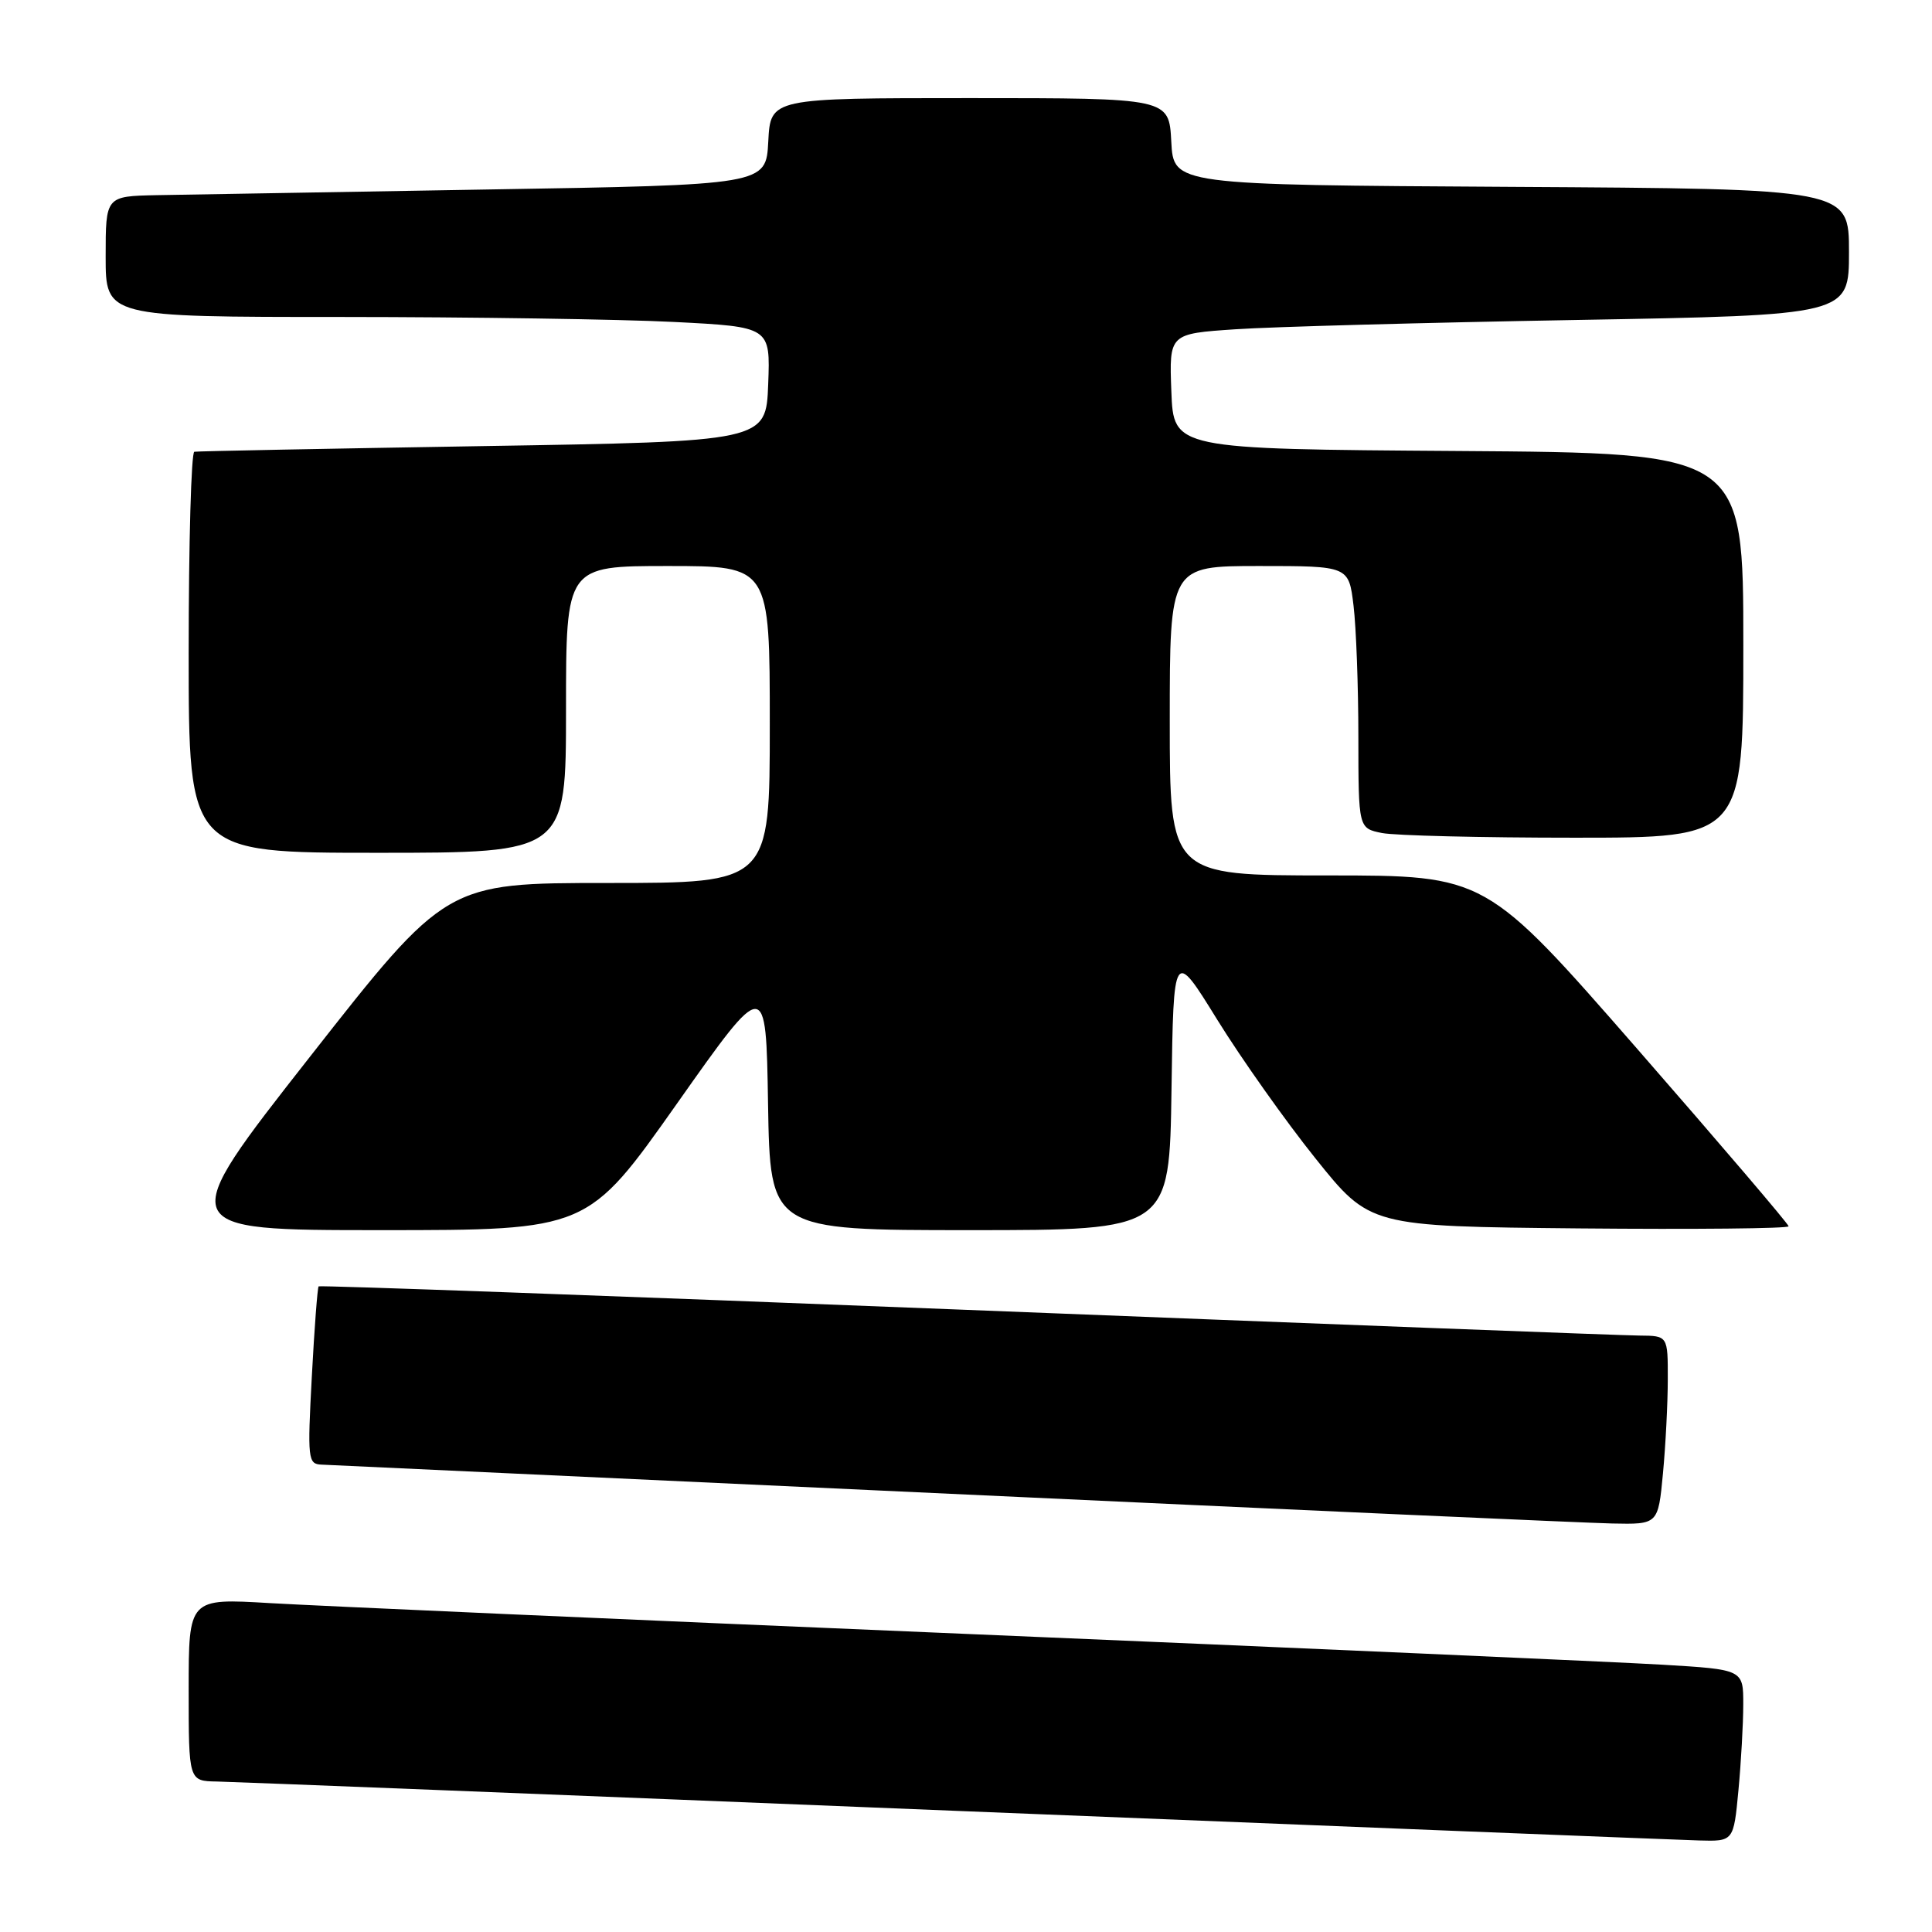 <?xml version="1.0" encoding="UTF-8" standalone="no"?>
<!DOCTYPE svg PUBLIC "-//W3C//DTD SVG 1.1//EN" "http://www.w3.org/Graphics/SVG/1.1/DTD/svg11.dtd" >
<svg xmlns="http://www.w3.org/2000/svg" xmlns:xlink="http://www.w3.org/1999/xlink" version="1.1" viewBox="0 0 256 256">
 <g >
 <path fill="currentColor"
d=" M 230.35 237.25 C 230.70 233.54 230.99 228.41 230.99 225.86 C 231.00 221.22 231.00 221.22 220.25 220.58 C 214.34 220.23 172.82 218.39 128.00 216.50 C 83.17 214.61 41.66 212.77 35.75 212.42 C 25.00 211.78 25.00 211.78 25.00 223.89 C 25.00 236.00 25.00 236.00 28.75 236.06 C 30.81 236.10 74.80 237.84 126.50 239.94 C 178.20 242.03 222.57 243.80 225.11 243.87 C 229.71 244.00 229.71 244.00 230.35 237.25 Z  M 220.35 195.25 C 220.70 191.54 220.99 185.91 220.99 182.75 C 221.00 177.00 221.00 177.00 217.25 176.97 C 215.19 176.96 175.03 175.42 128.00 173.56 C 80.97 171.70 42.37 170.30 42.22 170.45 C 42.07 170.60 41.66 175.96 41.32 182.36 C 40.73 193.34 40.80 194.00 42.60 194.07 C 43.64 194.11 81.17 195.85 126.00 197.94 C 170.82 200.03 210.25 201.80 213.61 201.87 C 219.71 202.00 219.71 202.00 220.35 195.25 Z  M 89.69 146.25 C 101.50 129.51 101.50 129.51 101.77 146.25 C 102.05 163.00 102.05 163.00 128.50 163.00 C 154.96 163.00 154.96 163.00 155.23 144.38 C 155.50 125.75 155.50 125.75 161.30 135.13 C 164.49 140.28 170.34 148.55 174.31 153.50 C 181.52 162.50 181.52 162.50 209.26 162.77 C 224.52 162.91 237.00 162.79 237.00 162.49 C 237.00 162.20 227.97 151.62 216.94 138.98 C 196.87 116.00 196.87 116.00 175.94 116.00 C 155.00 116.00 155.00 116.00 155.00 95.50 C 155.00 75.00 155.00 75.00 166.86 75.00 C 178.72 75.00 178.72 75.00 179.35 80.25 C 179.70 83.14 179.99 90.96 179.99 97.62 C 180.00 109.75 180.00 109.75 183.12 110.38 C 184.84 110.72 196.32 111.00 208.62 111.00 C 231.00 111.00 231.00 111.00 231.00 85.51 C 231.00 60.02 231.00 60.02 193.25 59.76 C 155.50 59.50 155.50 59.50 155.21 51.86 C 154.92 44.22 154.92 44.22 163.71 43.63 C 168.54 43.30 188.81 42.75 208.75 42.40 C 245.00 41.76 245.00 41.76 245.00 33.39 C 245.00 25.02 245.00 25.02 200.25 24.76 C 155.50 24.50 155.50 24.50 155.20 18.75 C 154.90 13.00 154.90 13.00 128.50 13.00 C 102.10 13.00 102.10 13.00 101.80 18.75 C 101.50 24.50 101.50 24.50 64.50 25.11 C 44.15 25.45 24.46 25.79 20.75 25.86 C 14.00 26.00 14.00 26.00 14.00 34.00 C 14.00 42.00 14.00 42.00 45.25 42.00 C 62.44 42.01 82.26 42.30 89.29 42.66 C 102.08 43.31 102.08 43.31 101.79 50.91 C 101.50 58.50 101.50 58.50 64.00 59.11 C 43.38 59.45 26.16 59.78 25.75 59.86 C 25.34 59.94 25.00 71.92 25.00 86.50 C 25.00 113.00 25.00 113.00 50.00 113.00 C 75.00 113.00 75.00 113.00 75.00 94.00 C 75.00 75.00 75.00 75.00 88.50 75.00 C 102.00 75.00 102.00 75.00 102.00 96.00 C 102.00 117.00 102.00 117.00 80.56 117.00 C 59.13 117.00 59.13 117.00 41.09 140.00 C 23.04 163.00 23.04 163.00 50.46 163.00 C 77.87 163.00 77.87 163.00 89.69 146.25 Z "/>
</g>
</svg>